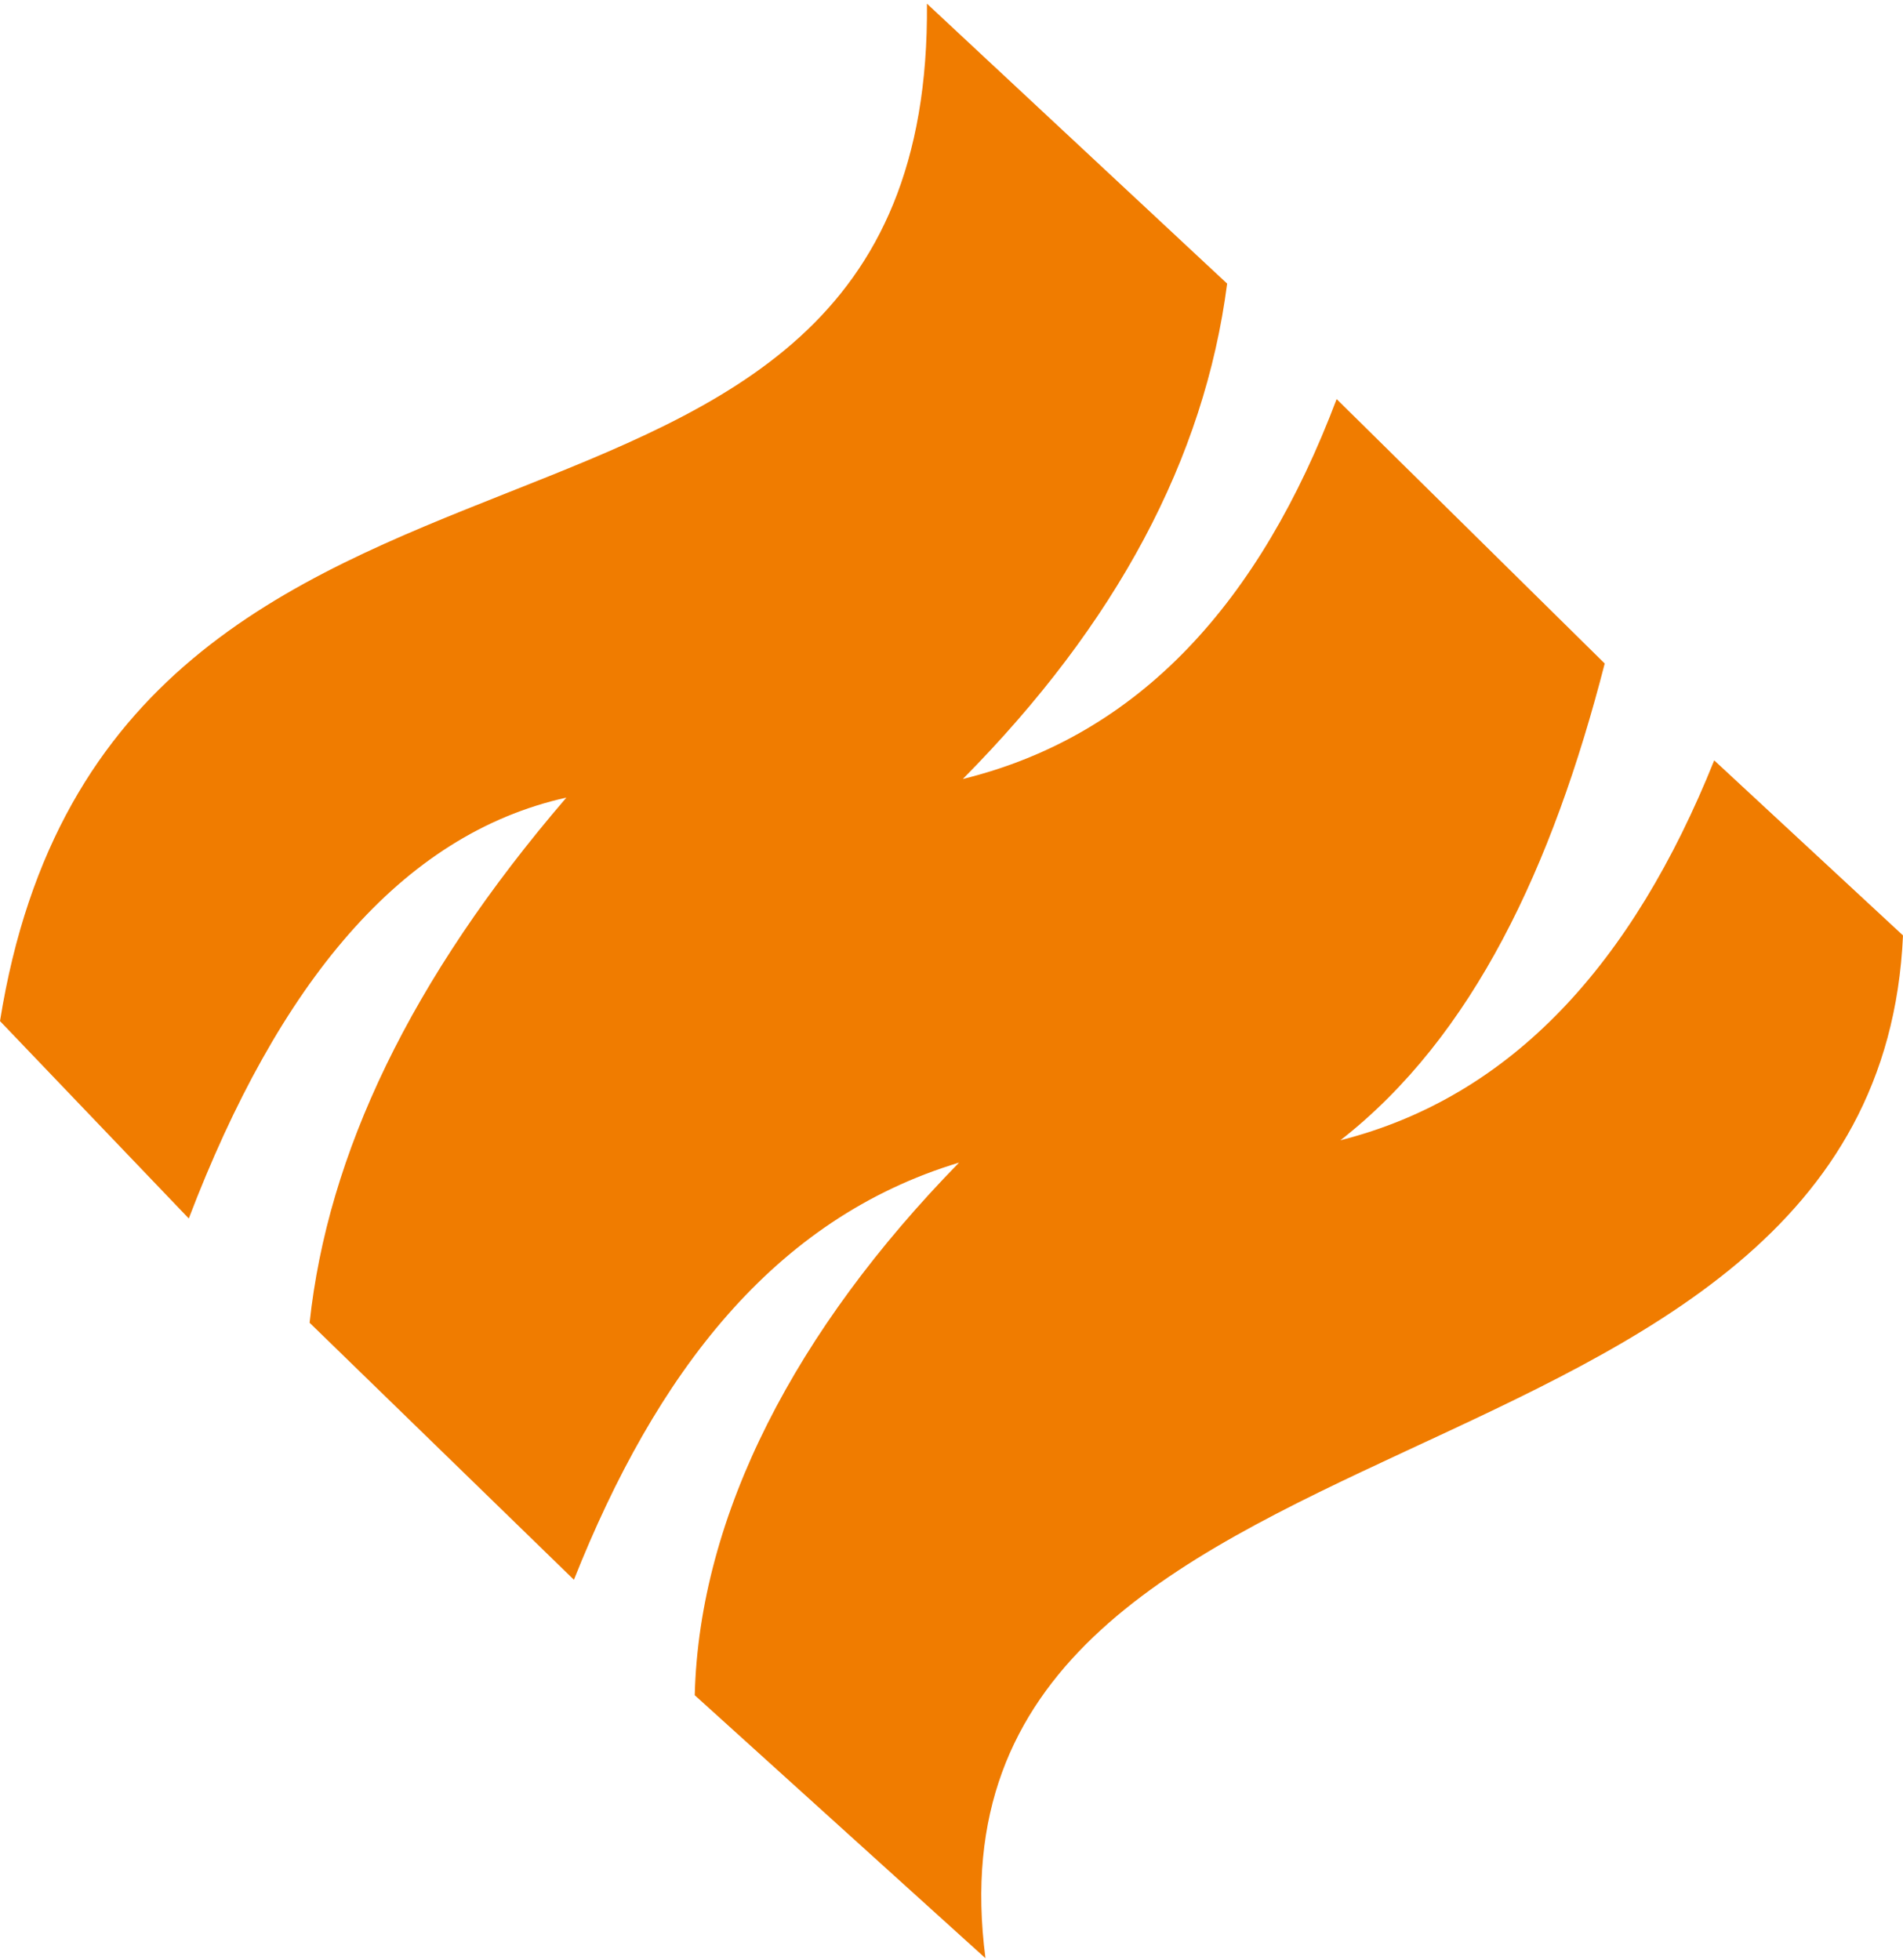 <?xml version="1.0" encoding="UTF-8"?>
<svg width="400px" height="412px" viewBox="0 0 400 412" version="1.1" xmlns="http://www.w3.org/2000/svg" xmlns:xlink="http://www.w3.org/1999/xlink">
    <title>meroil</title>
    <g id="Manufacturers" stroke="none" stroke-width="1" fill="none" fill-rule="evenodd">
        <g id="meroil" transform="translate(0, 0.771)" fill="#F07C00">
            <path d="M39.682,255.359 L0,213.865 C23.409,67.416 196.033,135.488 194.838,0 L257.937,58.847 C253.172,95.643 234.661,130.356 202.381,162.976 C239.629,153.811 264.867,125.687 280.953,83.117 L337.303,138.704 C326.317,181.396 309.671,217.108 281.746,238.919 C317.892,229.761 343.222,201.63 360.318,159.061 L400,195.859 C394.445,319.983 191.269,289.088 207.142,410.862 L146.031,355.574 C146.974,317.53 167.389,278.612 201.587,243.616 C162.547,255.404 137.863,287.961 120.635,331.304 L65.079,277.281 C68.863,241.885 86.189,205.154 119.047,166.891 C84.229,174.625 58.514,206.036 39.682,255.359 L39.682,255.359 Z" id="path4"></path>
        </g>
    </g>
</svg>